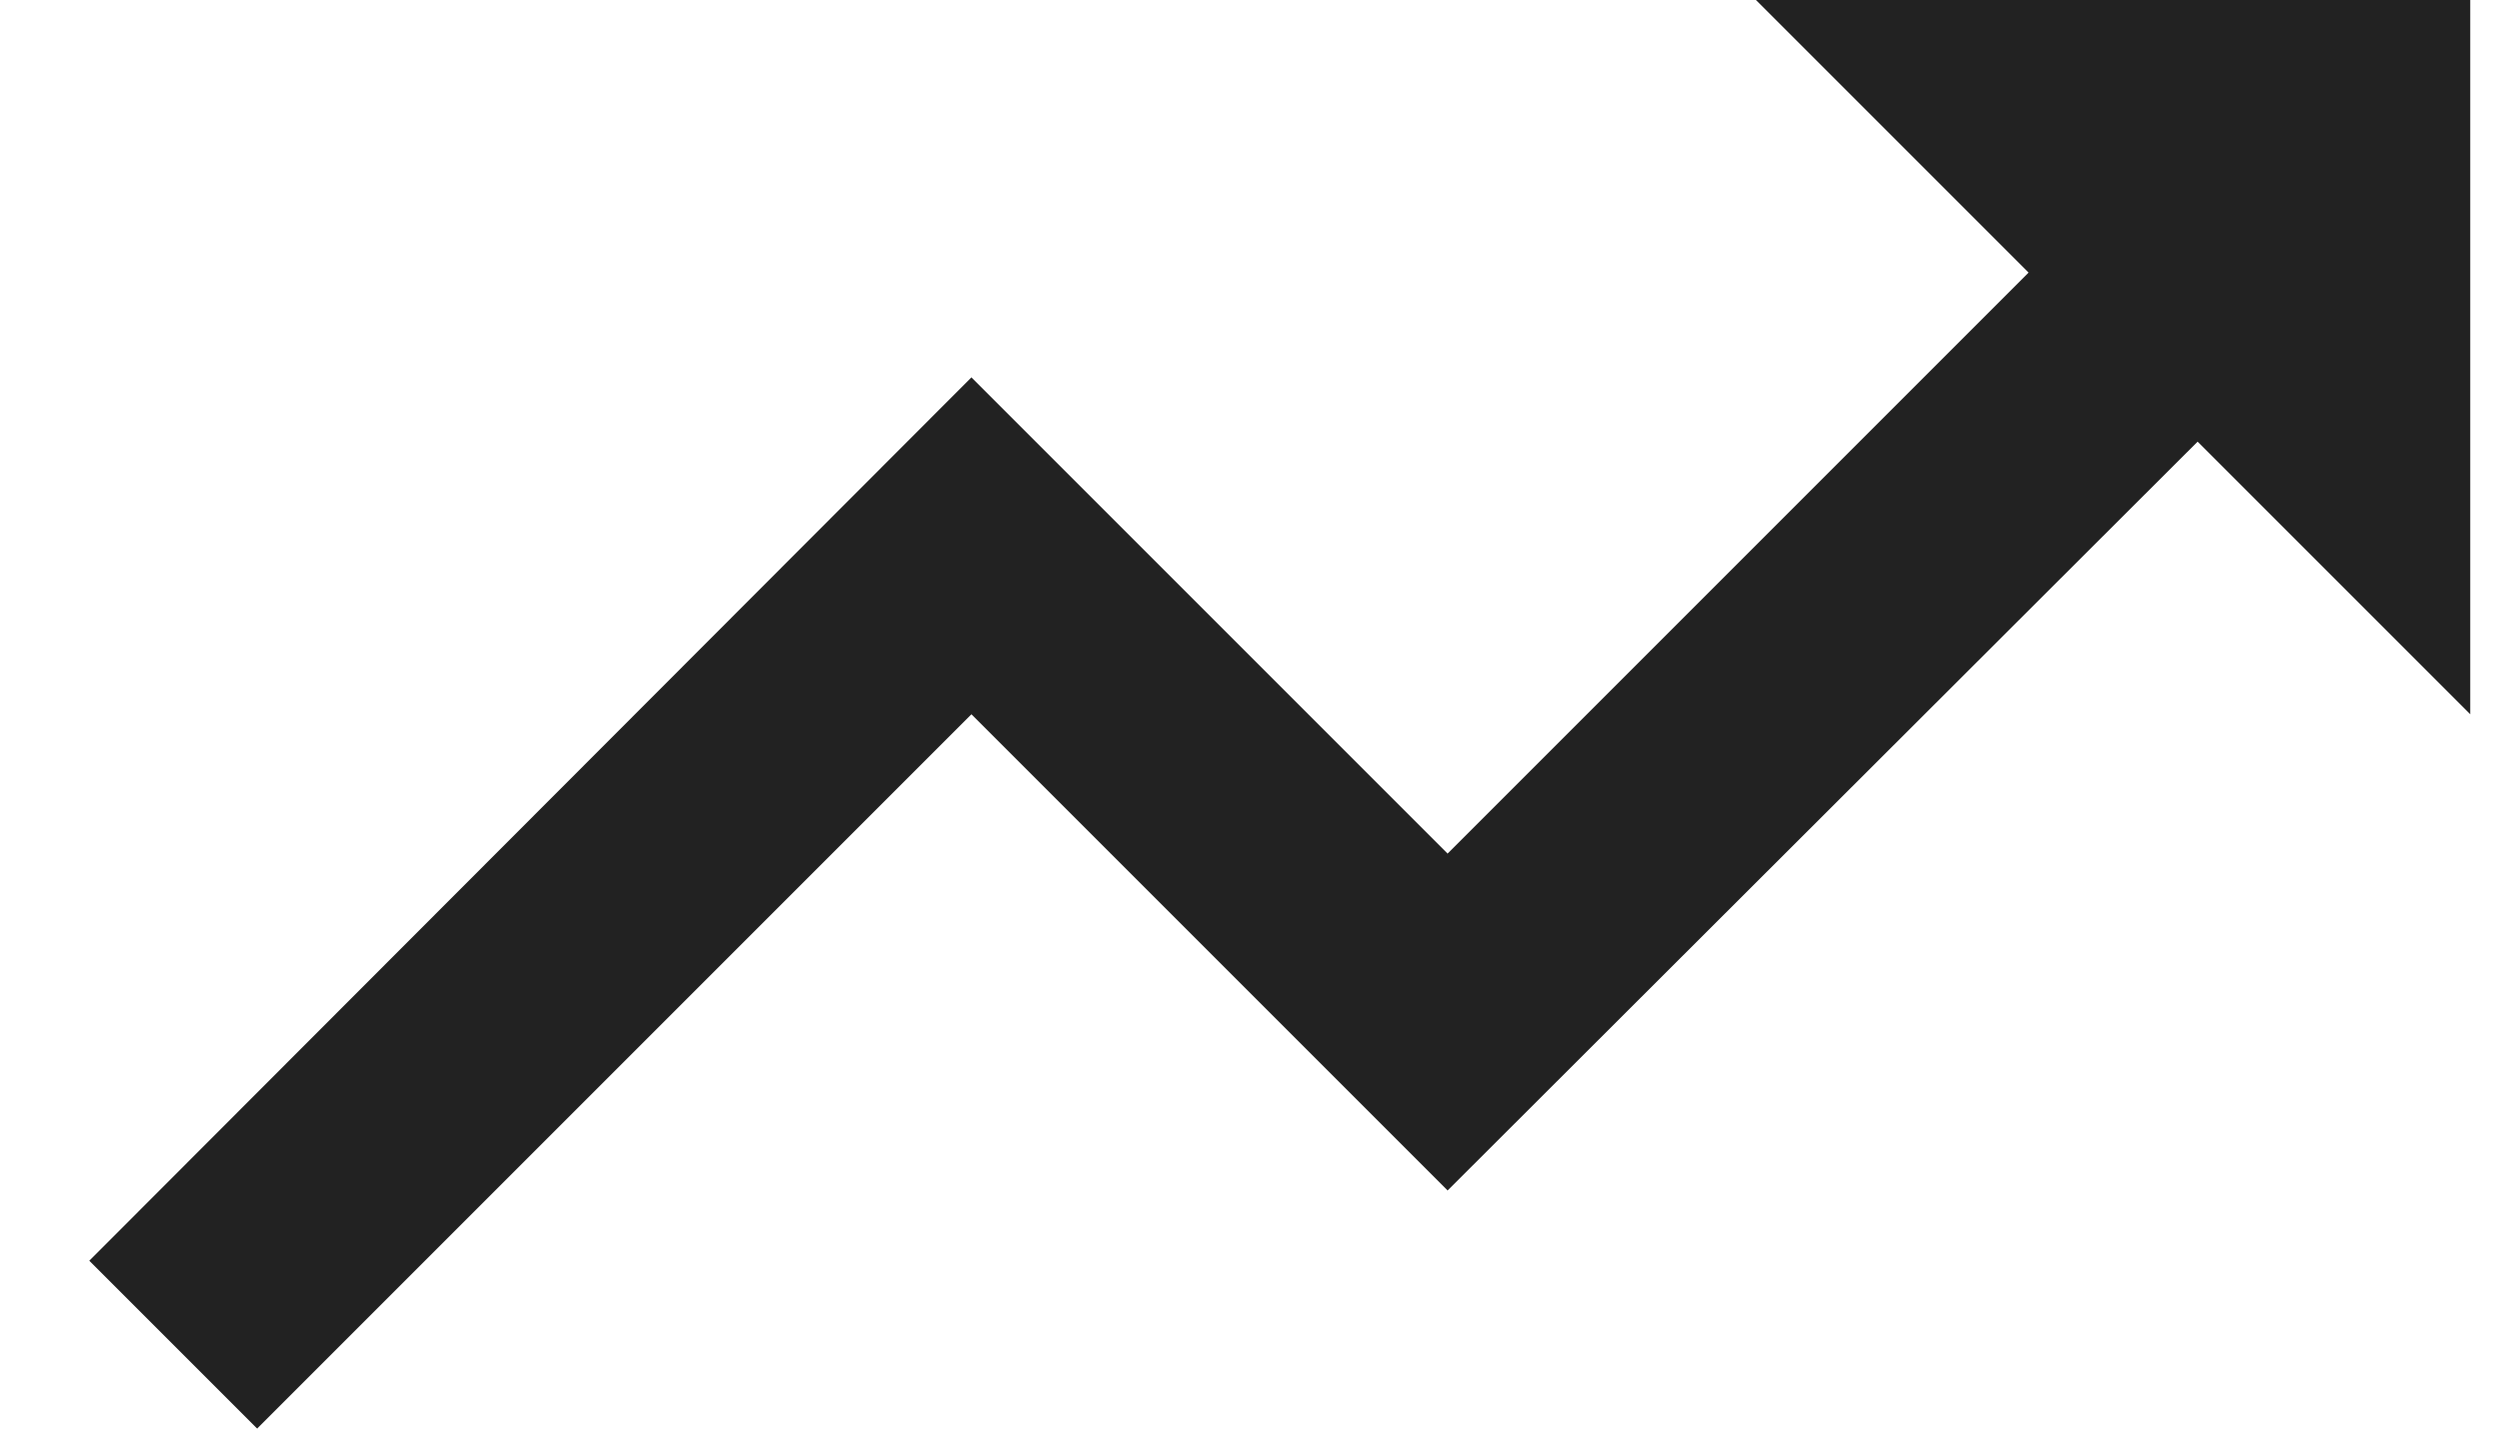 <svg width="21" height="12" viewBox="0 0 21 12" fill="none" xmlns="http://www.w3.org/2000/svg">
<path id="Vector" d="M14.75 0L17.04 2.29L12.16 7.17L8.16 3.17L0.75 10.59L2.16 12L8.16 6L12.16 10L18.46 3.71L20.75 6V0H14.75Z" fill="#222222"/>
</svg>
